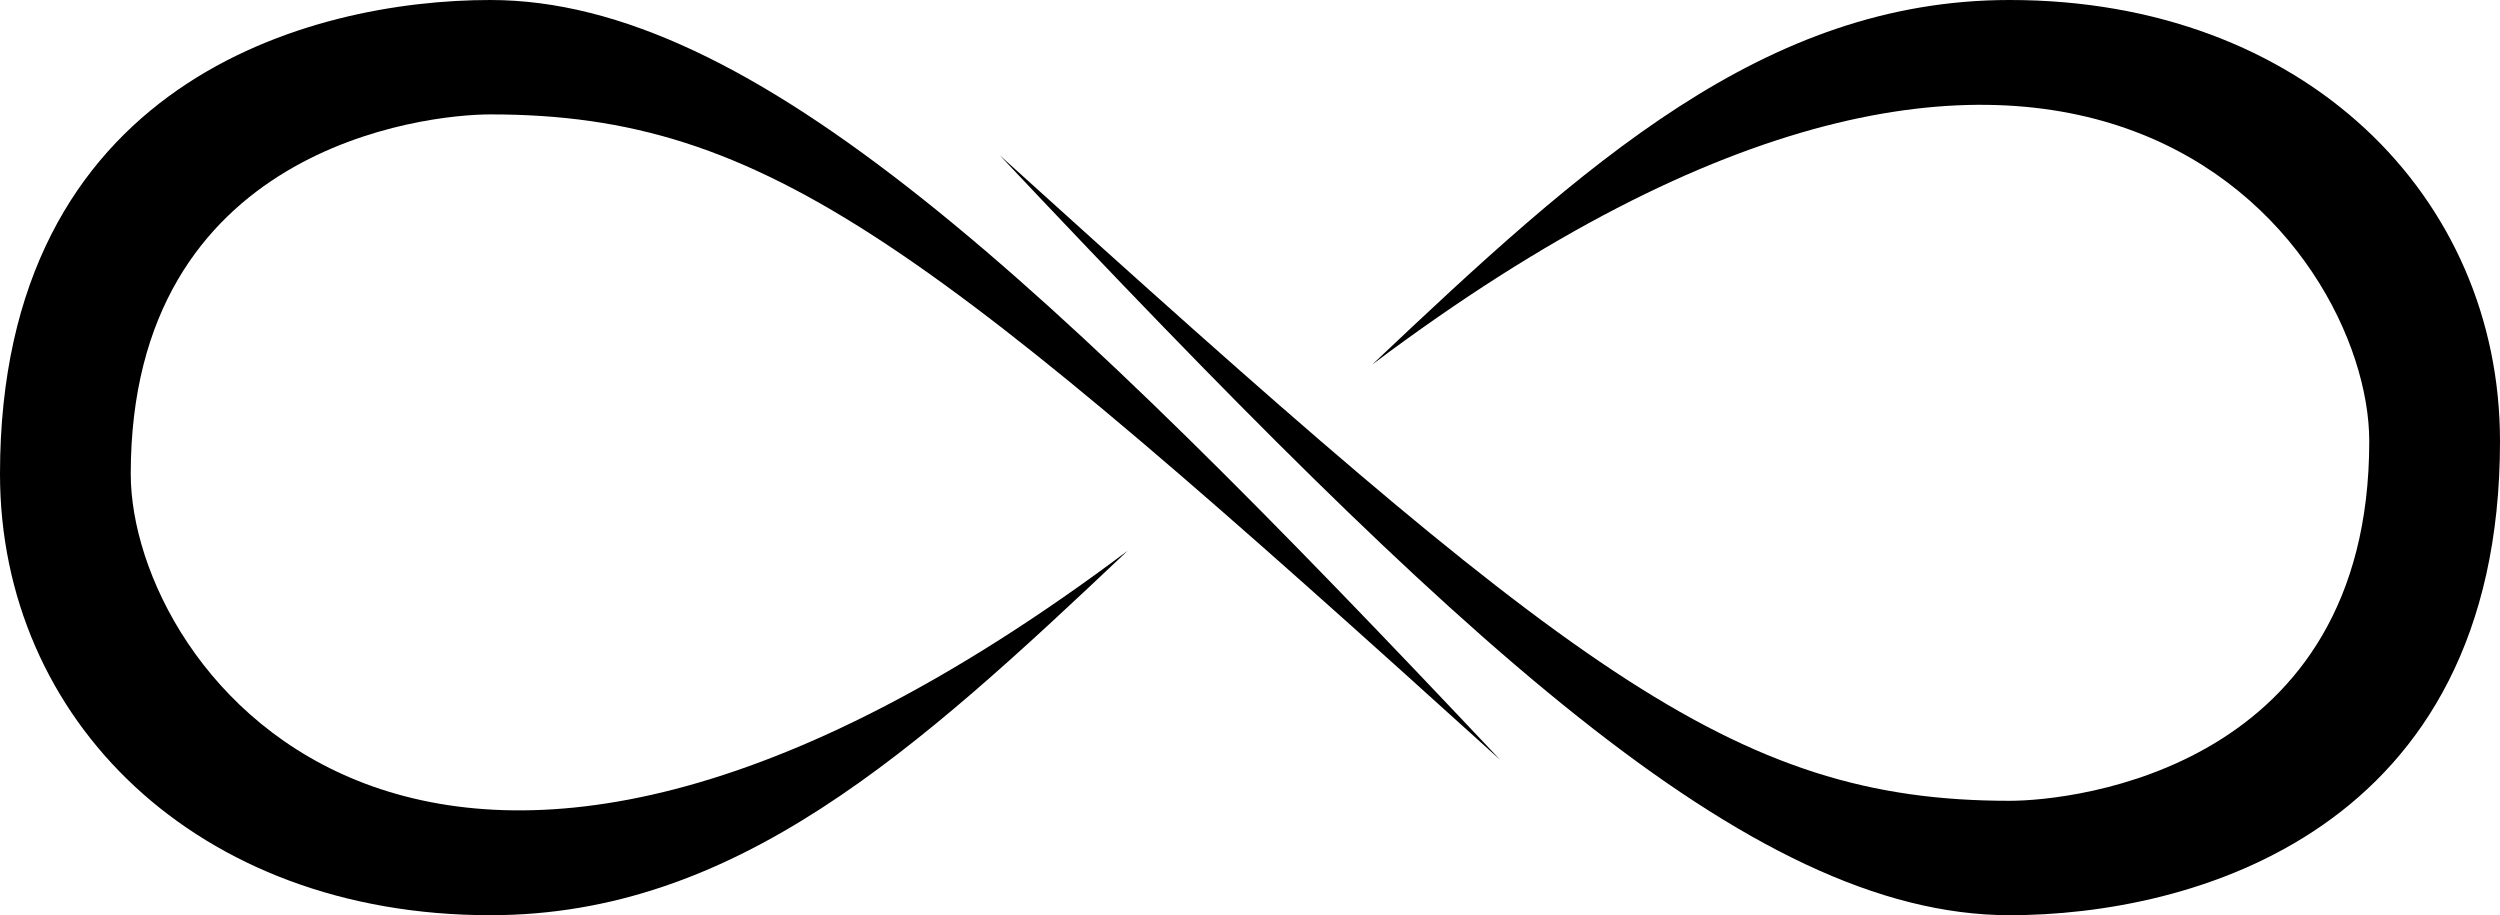 <svg xmlns="http://www.w3.org/2000/svg" viewBox="0 0 1380.386 505.333"><g data-name="Group 1"><path d="M270.714 0C171.452 0 0 45.119 0 261.69c0 135.358 108.286 243.643 270.714 243.643 135.357 0 234.619-90.238 351.929-201.231C234.619 595.571 72.19 369.976 72.19 261.69c0-180.476 162.429-198.524 198.524-198.524 153.4 0 243.643 72.19 557.671 356.44C577.524 153.4 415.1 0 270.714 0Z"/><path data-name="logo-small" d="M1109.672 505.333c99.262 0 270.714-45.119 270.714-261.69C1380.386 108.285 1272.1 0 1109.672 0 974.315 0 875.053 90.238 757.743 201.231c388.024-291.469 550.453-65.874 550.453 42.412 0 180.476-162.429 198.524-198.524 198.524-153.4 0-243.643-72.19-557.671-356.44 250.861 266.206 413.285 419.606 557.671 419.606Z"/></g></svg>
